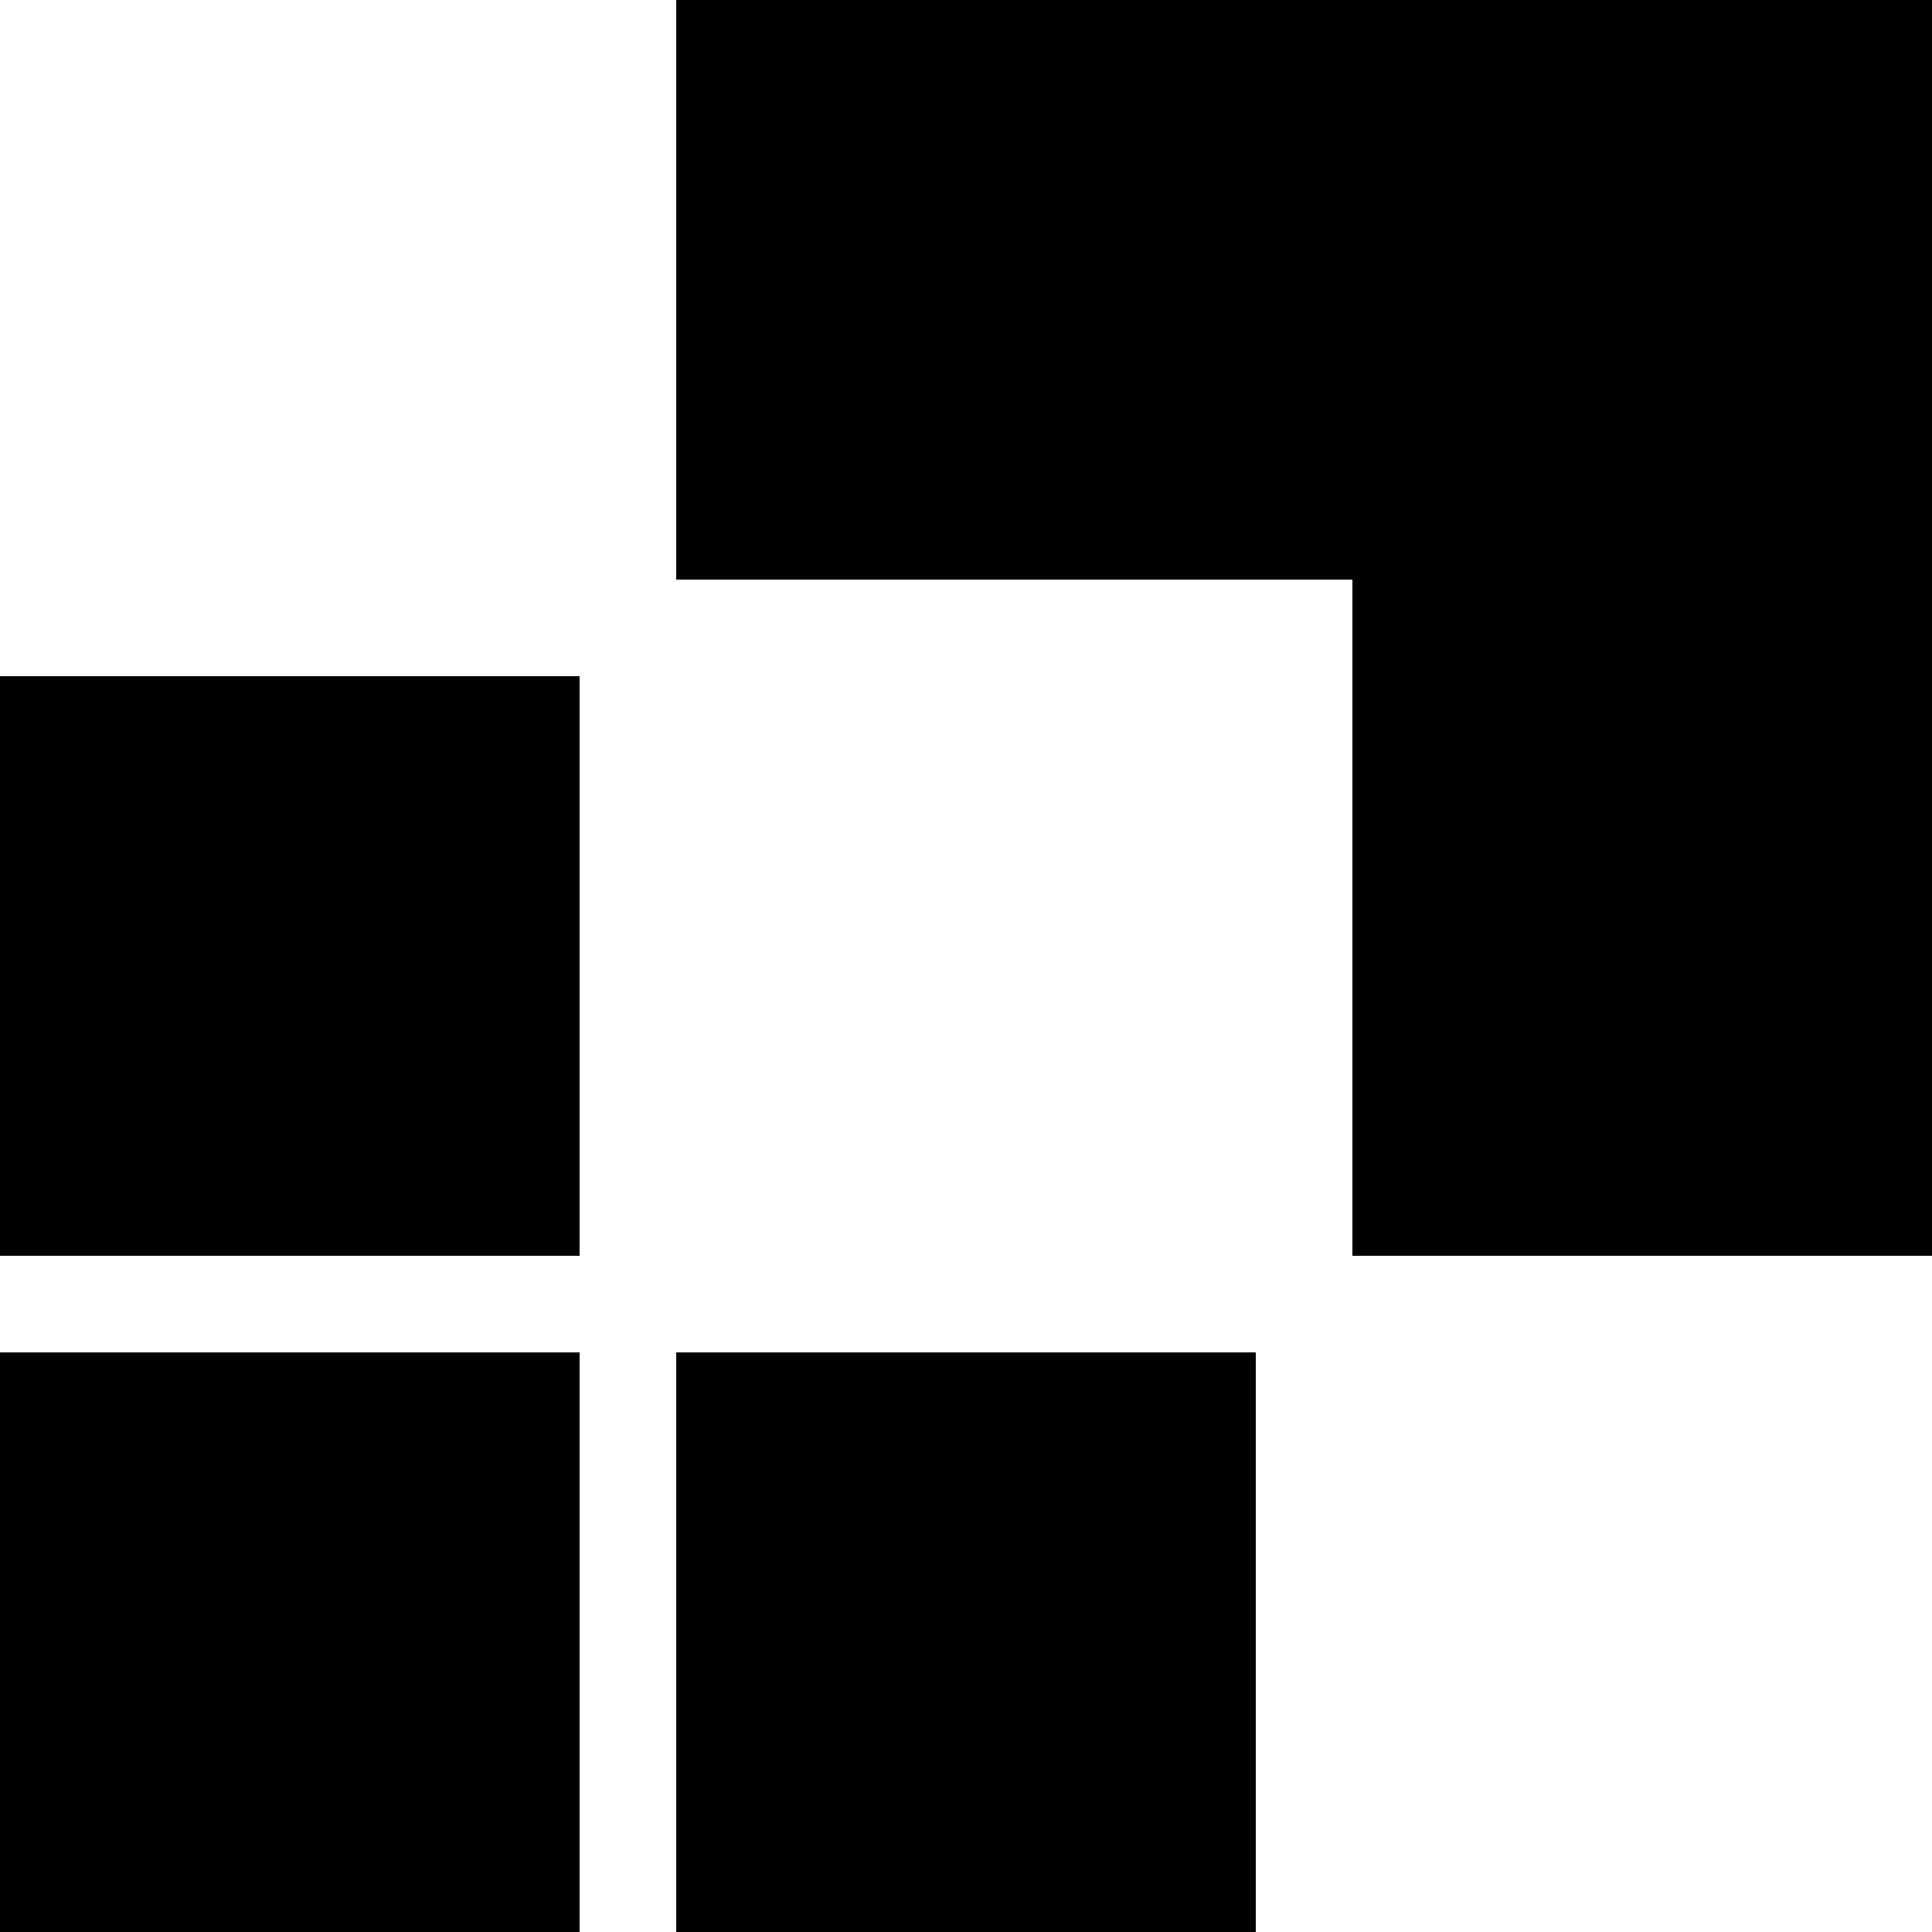 <?xml version="1.0" standalone="no"?>
<!DOCTYPE svg PUBLIC "-//W3C//DTD SVG 20010904//EN"
 "http://www.w3.org/TR/2001/REC-SVG-20010904/DTD/svg10.dtd">
<svg version="1.0" xmlns="http://www.w3.org/2000/svg"
 width="700pt" height="700pt" viewBox="0 0 700 700"
 preserveAspectRatio="xMidYMid meet">
<g transform="translate(0,700) scale(0.1,-0.1)"
fill="#000000" stroke="none">
<path d="M2450 5950 l0 -1050 1225 0 1225 0 0 -1225 0 -1225 1050 0 1050 0 0
2275 0 2275 -2275 0 -2275 0 0 -1050z"/>
<path d="M0 3500 l0 -1050 1050 0 1050 0 0 1050 0 1050 -1050 0 -1050 0 0
-1050z"/>
<path d="M0 1050 l0 -1050 1050 0 1050 0 0 1050 0 1050 -1050 0 -1050 0 0
-1050z"/>
<path d="M2450 1050 l0 -1050 1050 0 1050 0 0 1050 0 1050 -1050 0 -1050 0 0
-1050z"/>
</g>
</svg>
